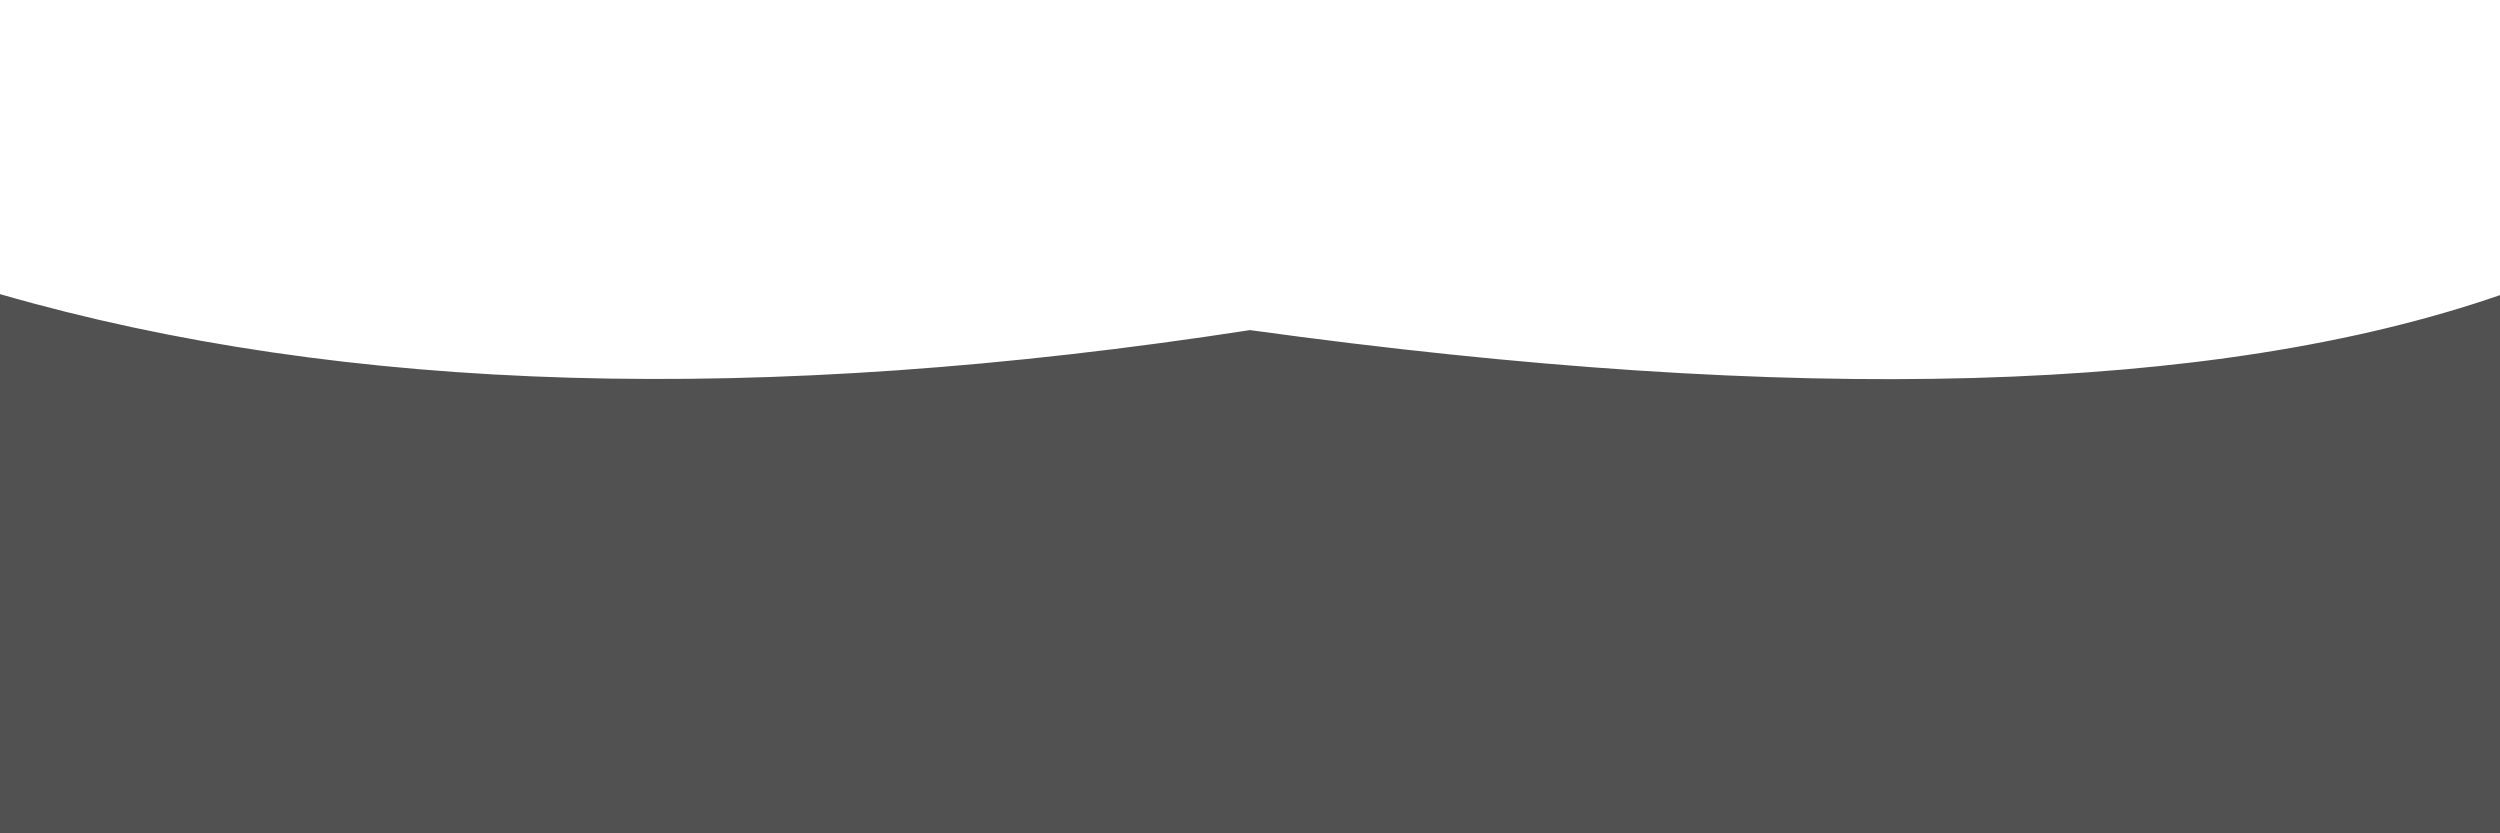 <svg xmlns="http://www.w3.org/2000/svg" version="1.1" xmlns:xlink="http://www.w3.org/1999/xlink" xmlns:svgjs="http://svgjs.dev/svgjs" viewBox="0 0 2400 800" opacity="0.68"><g fill="hsla(218, 45%, 68%, 1.00)" transform="matrix(1,0,0,1,0,-95.352)"><path d="M 0 306.705 Q 496.101 450 1200 341.255 Q 1988.427 450 2400 307.671 L 2400 800 L 0 800 L 0 336.905 Z" transform="matrix(1,0,0,1,0,71)" opacity="0.05"></path><path d="M 0 306.705 Q 496.101 450 1200 341.255 Q 1988.427 450 2400 307.671 L 2400 800 L 0 800 L 0 336.905 Z" transform="matrix(1,0,0,1,0,142)" opacity="0.53"></path><path d="M 0 306.705 Q 496.101 450 1200 341.255 Q 1988.427 450 2400 307.671 L 2400 800 L 0 800 L 0 336.905 Z" transform="matrix(1,0,0,1,0,213)" opacity="1.00"></path></g></svg>